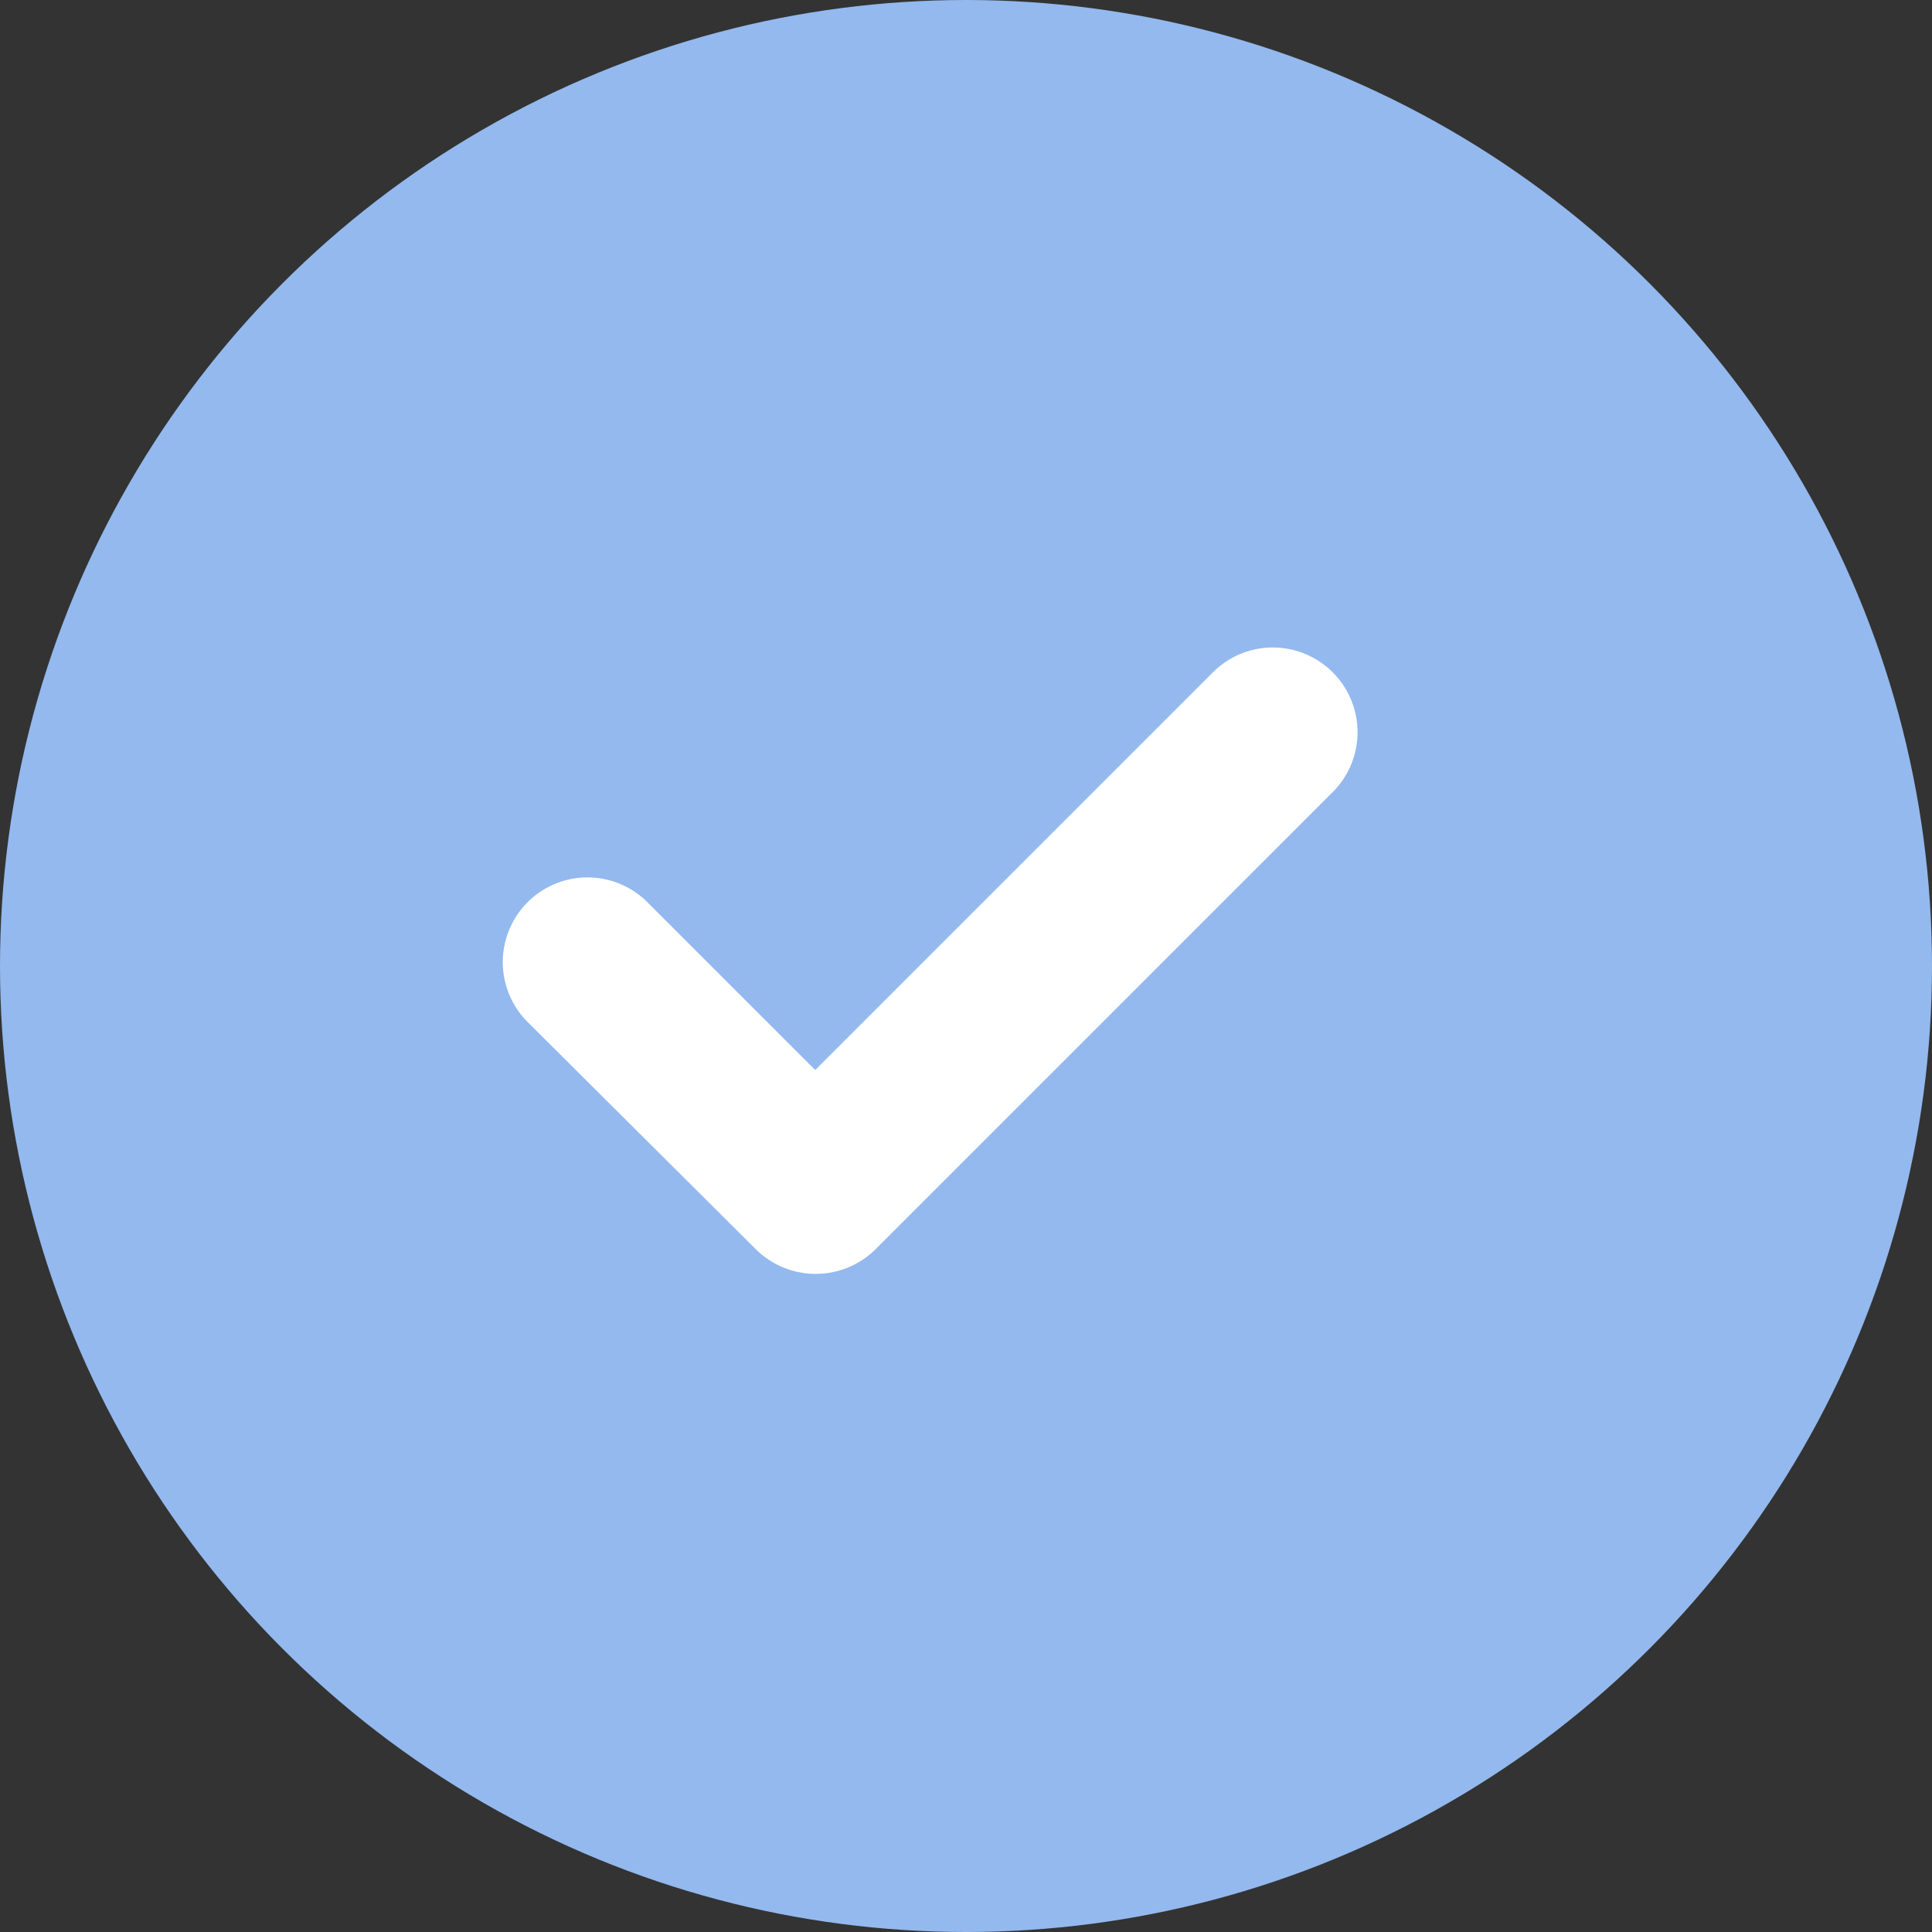 <svg xmlns="http://www.w3.org/2000/svg" width="20" height="20" viewBox="0 0 20 20">
  <rect x="0" y="0" width="20" height="20" fill="#333333" stroke="none"/>
  <g id="Group_3898" data-name="Group 3898" transform="translate(-820.828 -2578.5)">
    <circle id="Ellipse_386" data-name="Ellipse 386" cx="10" cy="10" r="10" transform="translate(840.828 2598.5) rotate(180)" fill="#93b9ee"/>
    <path id="Tick_Square" data-name="Tick Square" d="M14.18,8.24,9.43,12.99a.881.881,0,0,1-1.23,0L5.82,10.62A.877.877,0,0,1,7.06,9.38l1.75,1.75L12.94,7a.877.877,0,0,1,1.24,1.24" transform="translate(820.457 2578.447)" fill="#fff"/>
  </g>
</svg>
